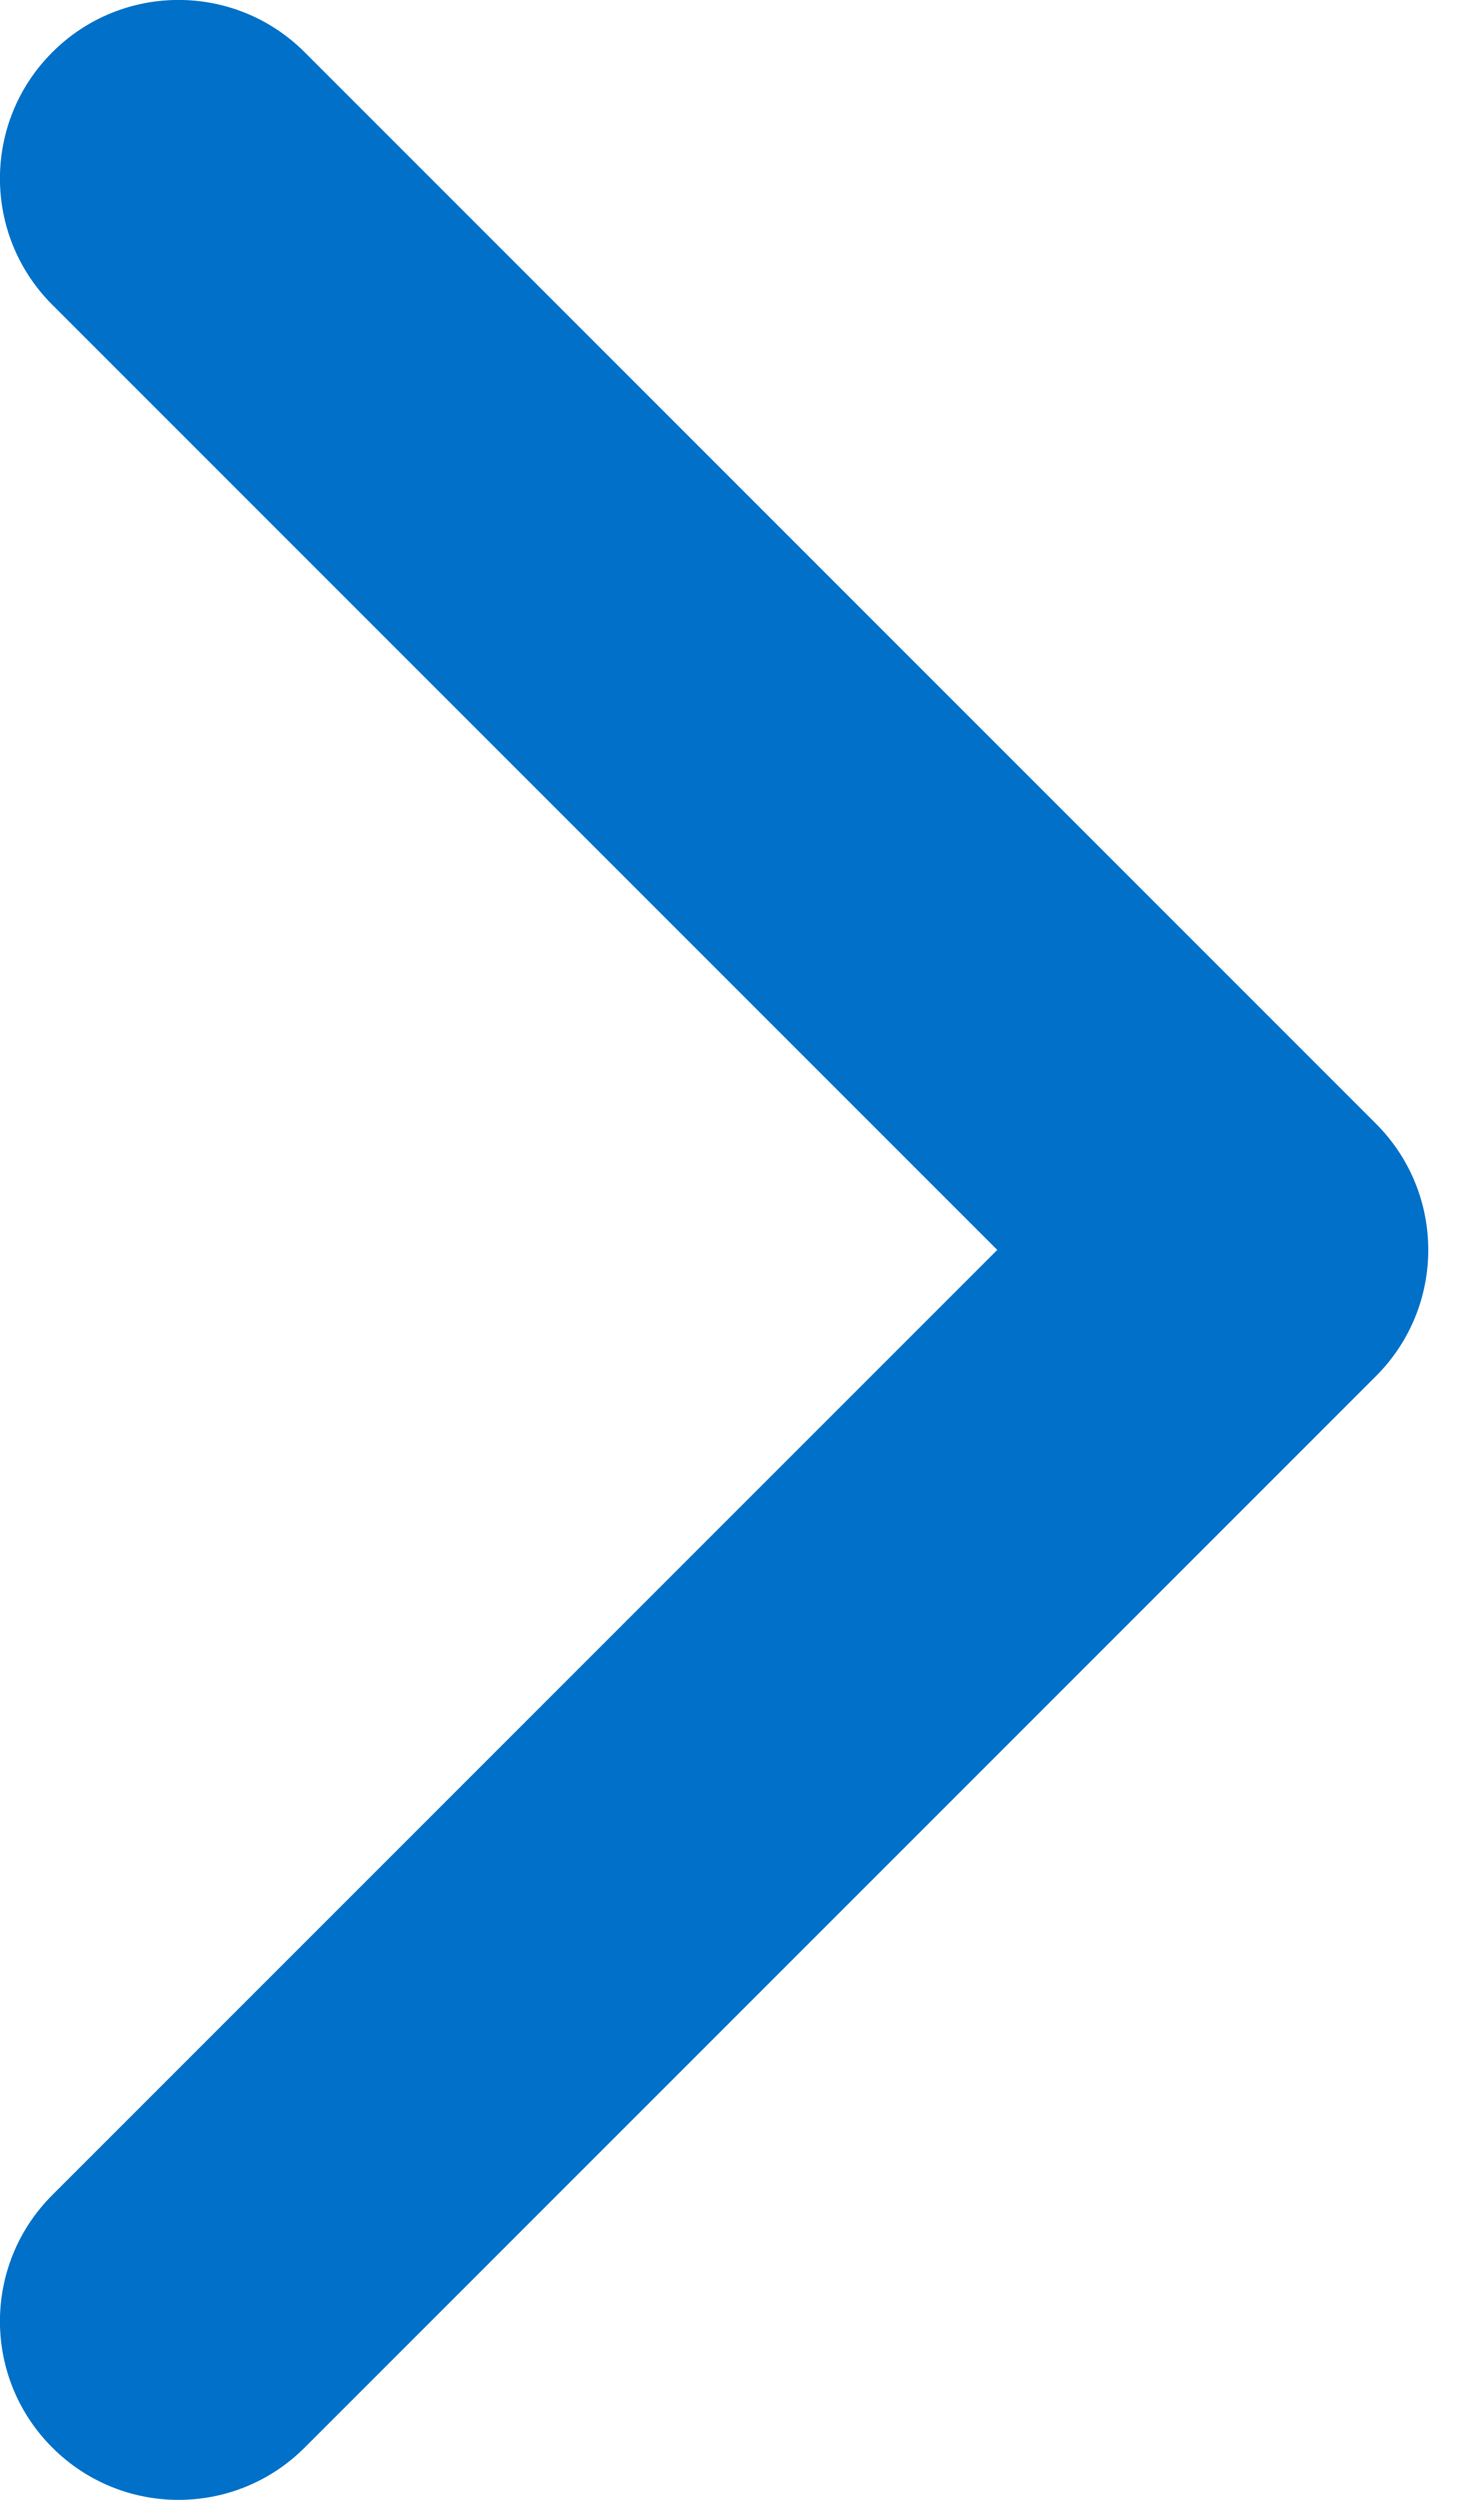 <?xml version="1.0" encoding="UTF-8"?>
<svg width="7px" height="12px" viewBox="0 0 7 12" version="1.1" xmlns="http://www.w3.org/2000/svg" xmlns:xlink="http://www.w3.org/1999/xlink">
    <!-- Generator: sketchtool 52.2 (67145) - http://www.bohemiancoding.com/sketch -->
    <title>FC7101A8-0EE4-4E6B-BEDA-73B5A579C084</title>
    <desc>Created with sketchtool.</desc>
    <defs>
        <path d="M4.788,6 L0.251,10.537 C-0.084,10.872 -0.084,11.414 0.251,11.749 C0.586,12.084 1.128,12.084 1.463,11.749 L6.606,6.606 C6.941,6.271 6.941,5.729 6.606,5.394 L1.463,0.251 C1.128,-0.084 0.586,-0.084 0.251,0.251 C-0.084,0.586 -0.084,1.128 0.251,1.463 L4.788,6 Z" id="path-1"></path>
    </defs>
    <g id="Corporate-website" stroke="none" stroke-width="1" fill="none" fill-rule="evenodd">
        <g id="Page" transform="translate(-474, -2988)">
            <g id="Group-12" transform="translate(220, 2600)">
                <g id="Group-4-Copy" transform="translate(0, 378)">
                    <g id="icon_arrow_grey-copy" transform="translate(254, 10)">
                        <mask id="mask-2" fill="white">
                            <use xlink:href="#path-1"></use>
                        </mask>
                        <use id="Shape" fill="#0070C9" fill-rule="nonzero" xlink:href="#path-1"></use>
                    </g>
                </g>
            </g>
        </g>
    </g>
</svg>